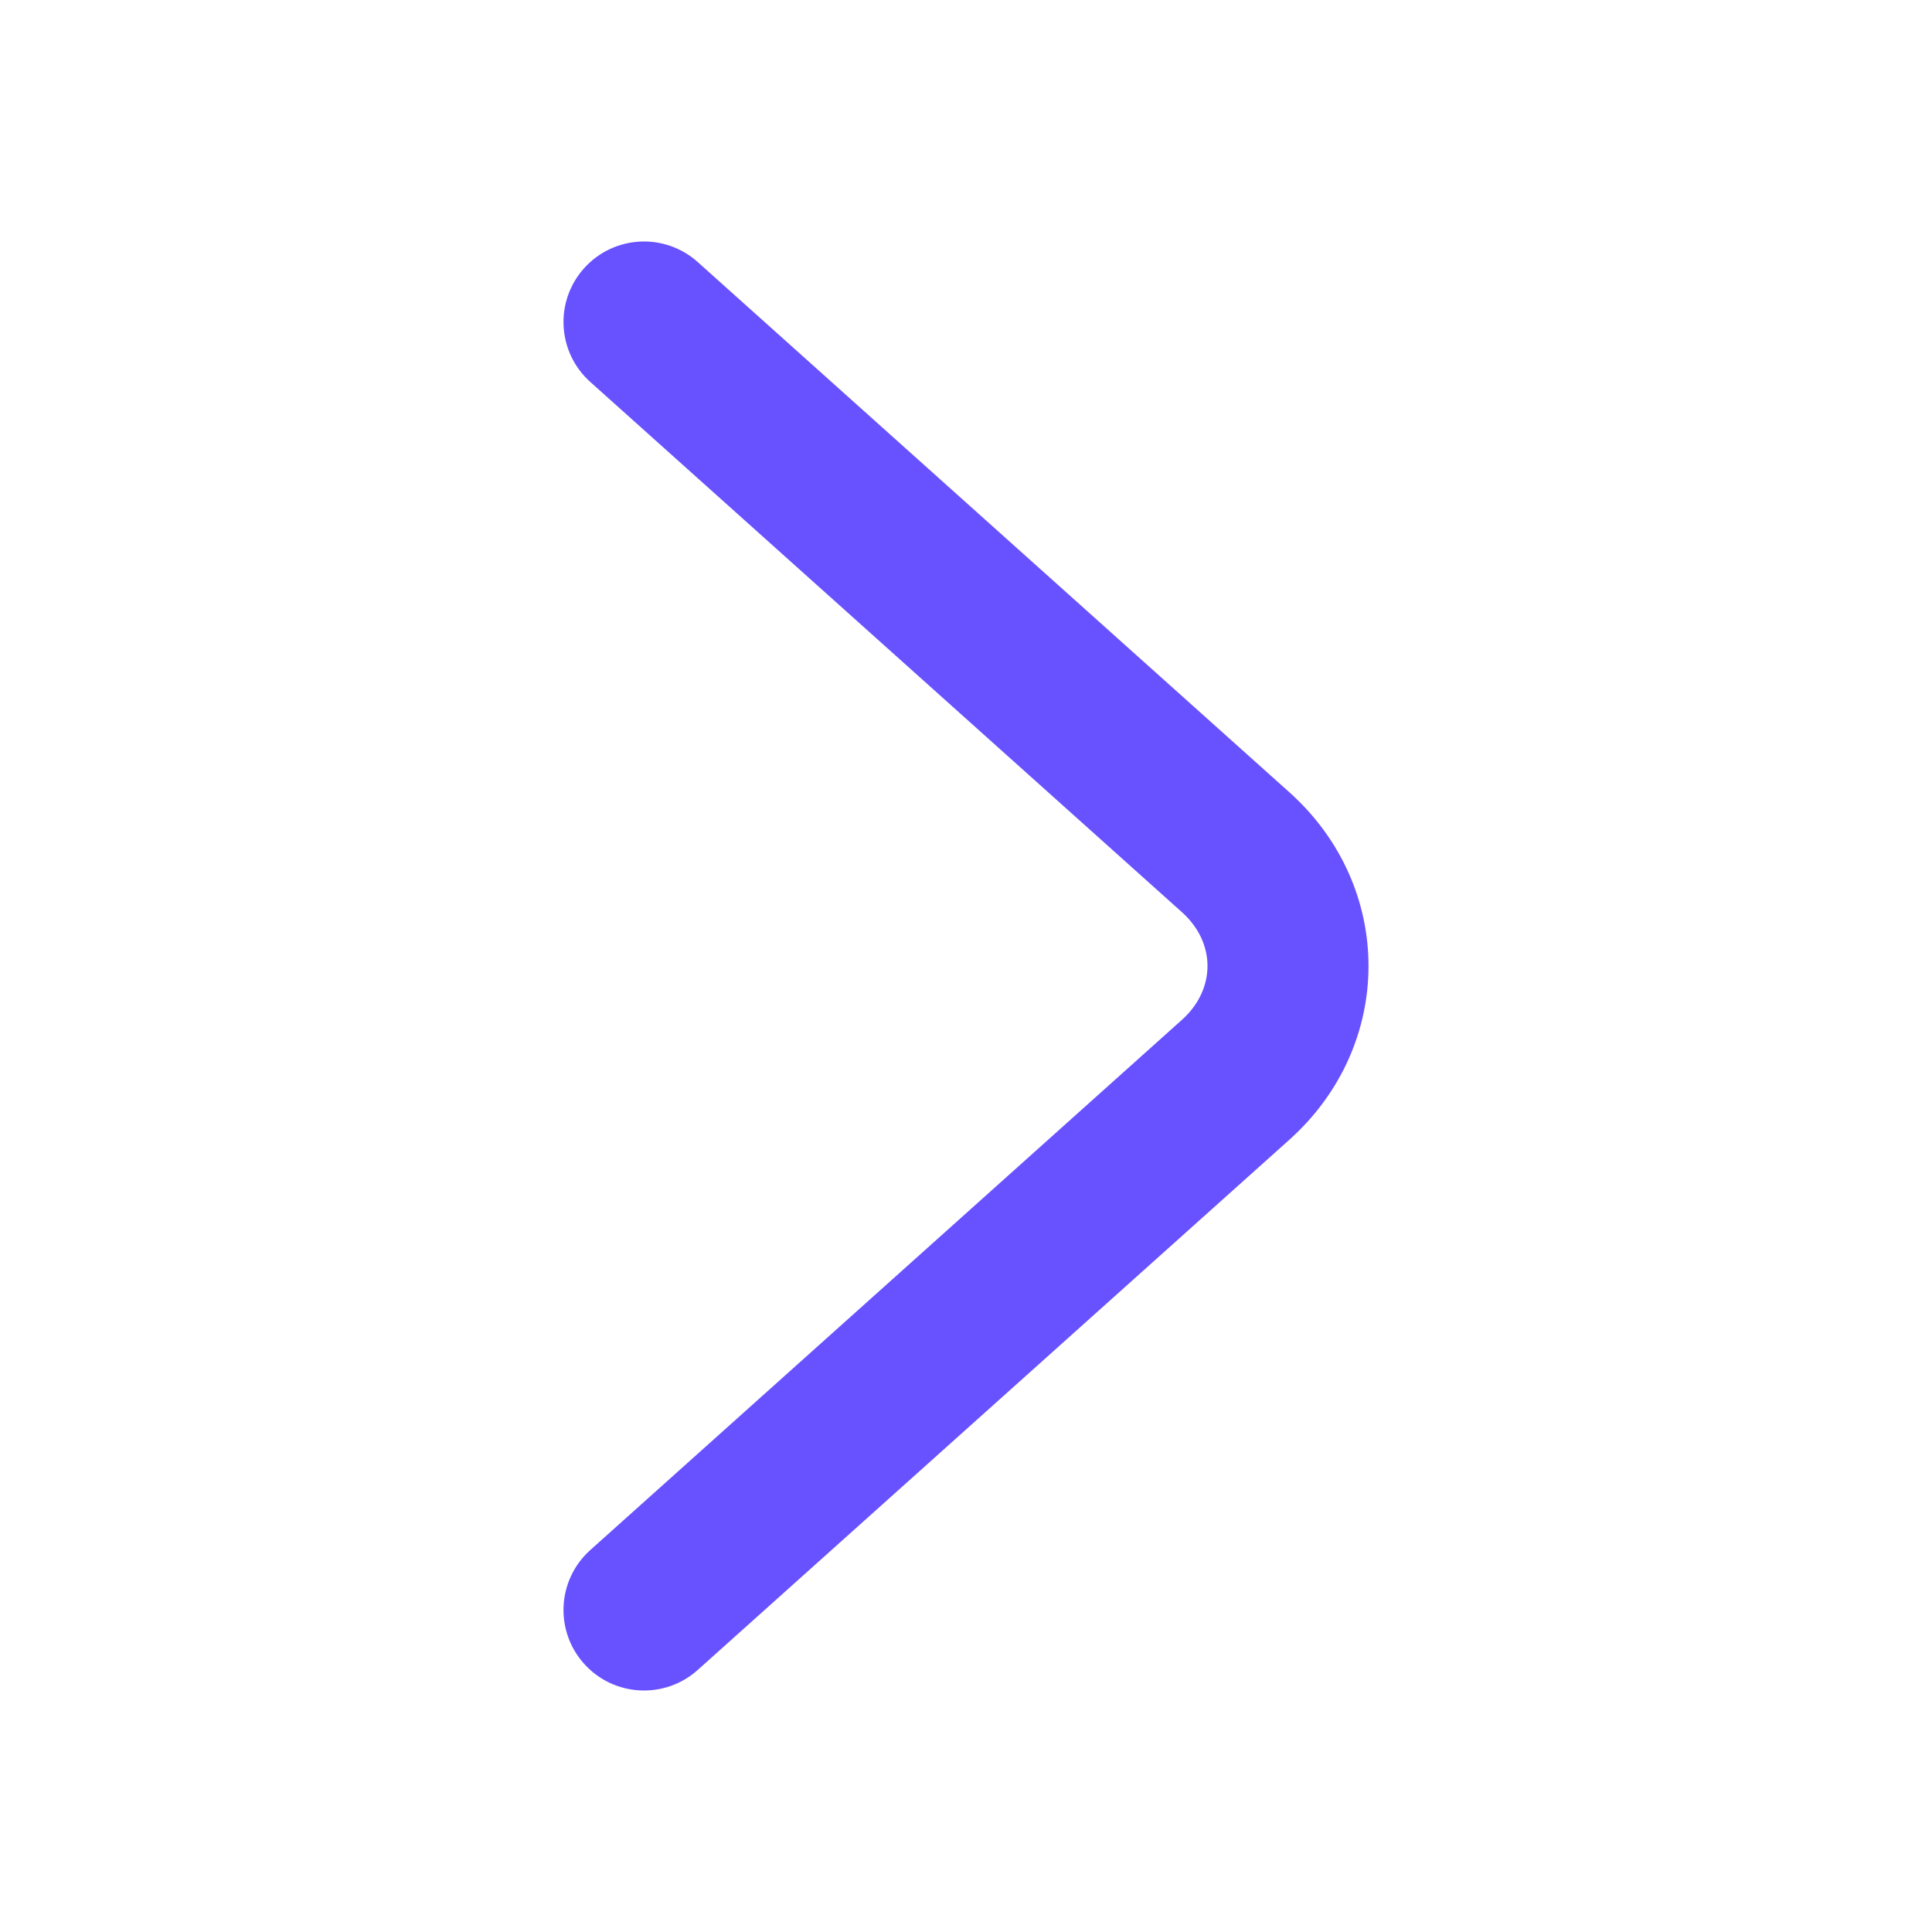 <svg width="24" height="24" viewBox="0 0 24 24" fill="none" xmlns="http://www.w3.org/2000/svg">
<path fill-rule="evenodd" clip-rule="evenodd" d="M16.016 14.159C17.328 12.984 17.328 11.016 16.016 9.841L8.667 3.255C8.256 2.887 7.624 2.921 7.255 3.333C6.887 3.744 6.921 4.376 7.333 4.745L14.682 11.331C15.106 11.711 15.106 12.289 14.682 12.669L7.333 19.255C6.921 19.624 6.887 20.256 7.255 20.667C7.624 21.079 8.256 21.113 8.667 20.745L16.016 14.159Z" fill="#6851FF"/>
</svg>

